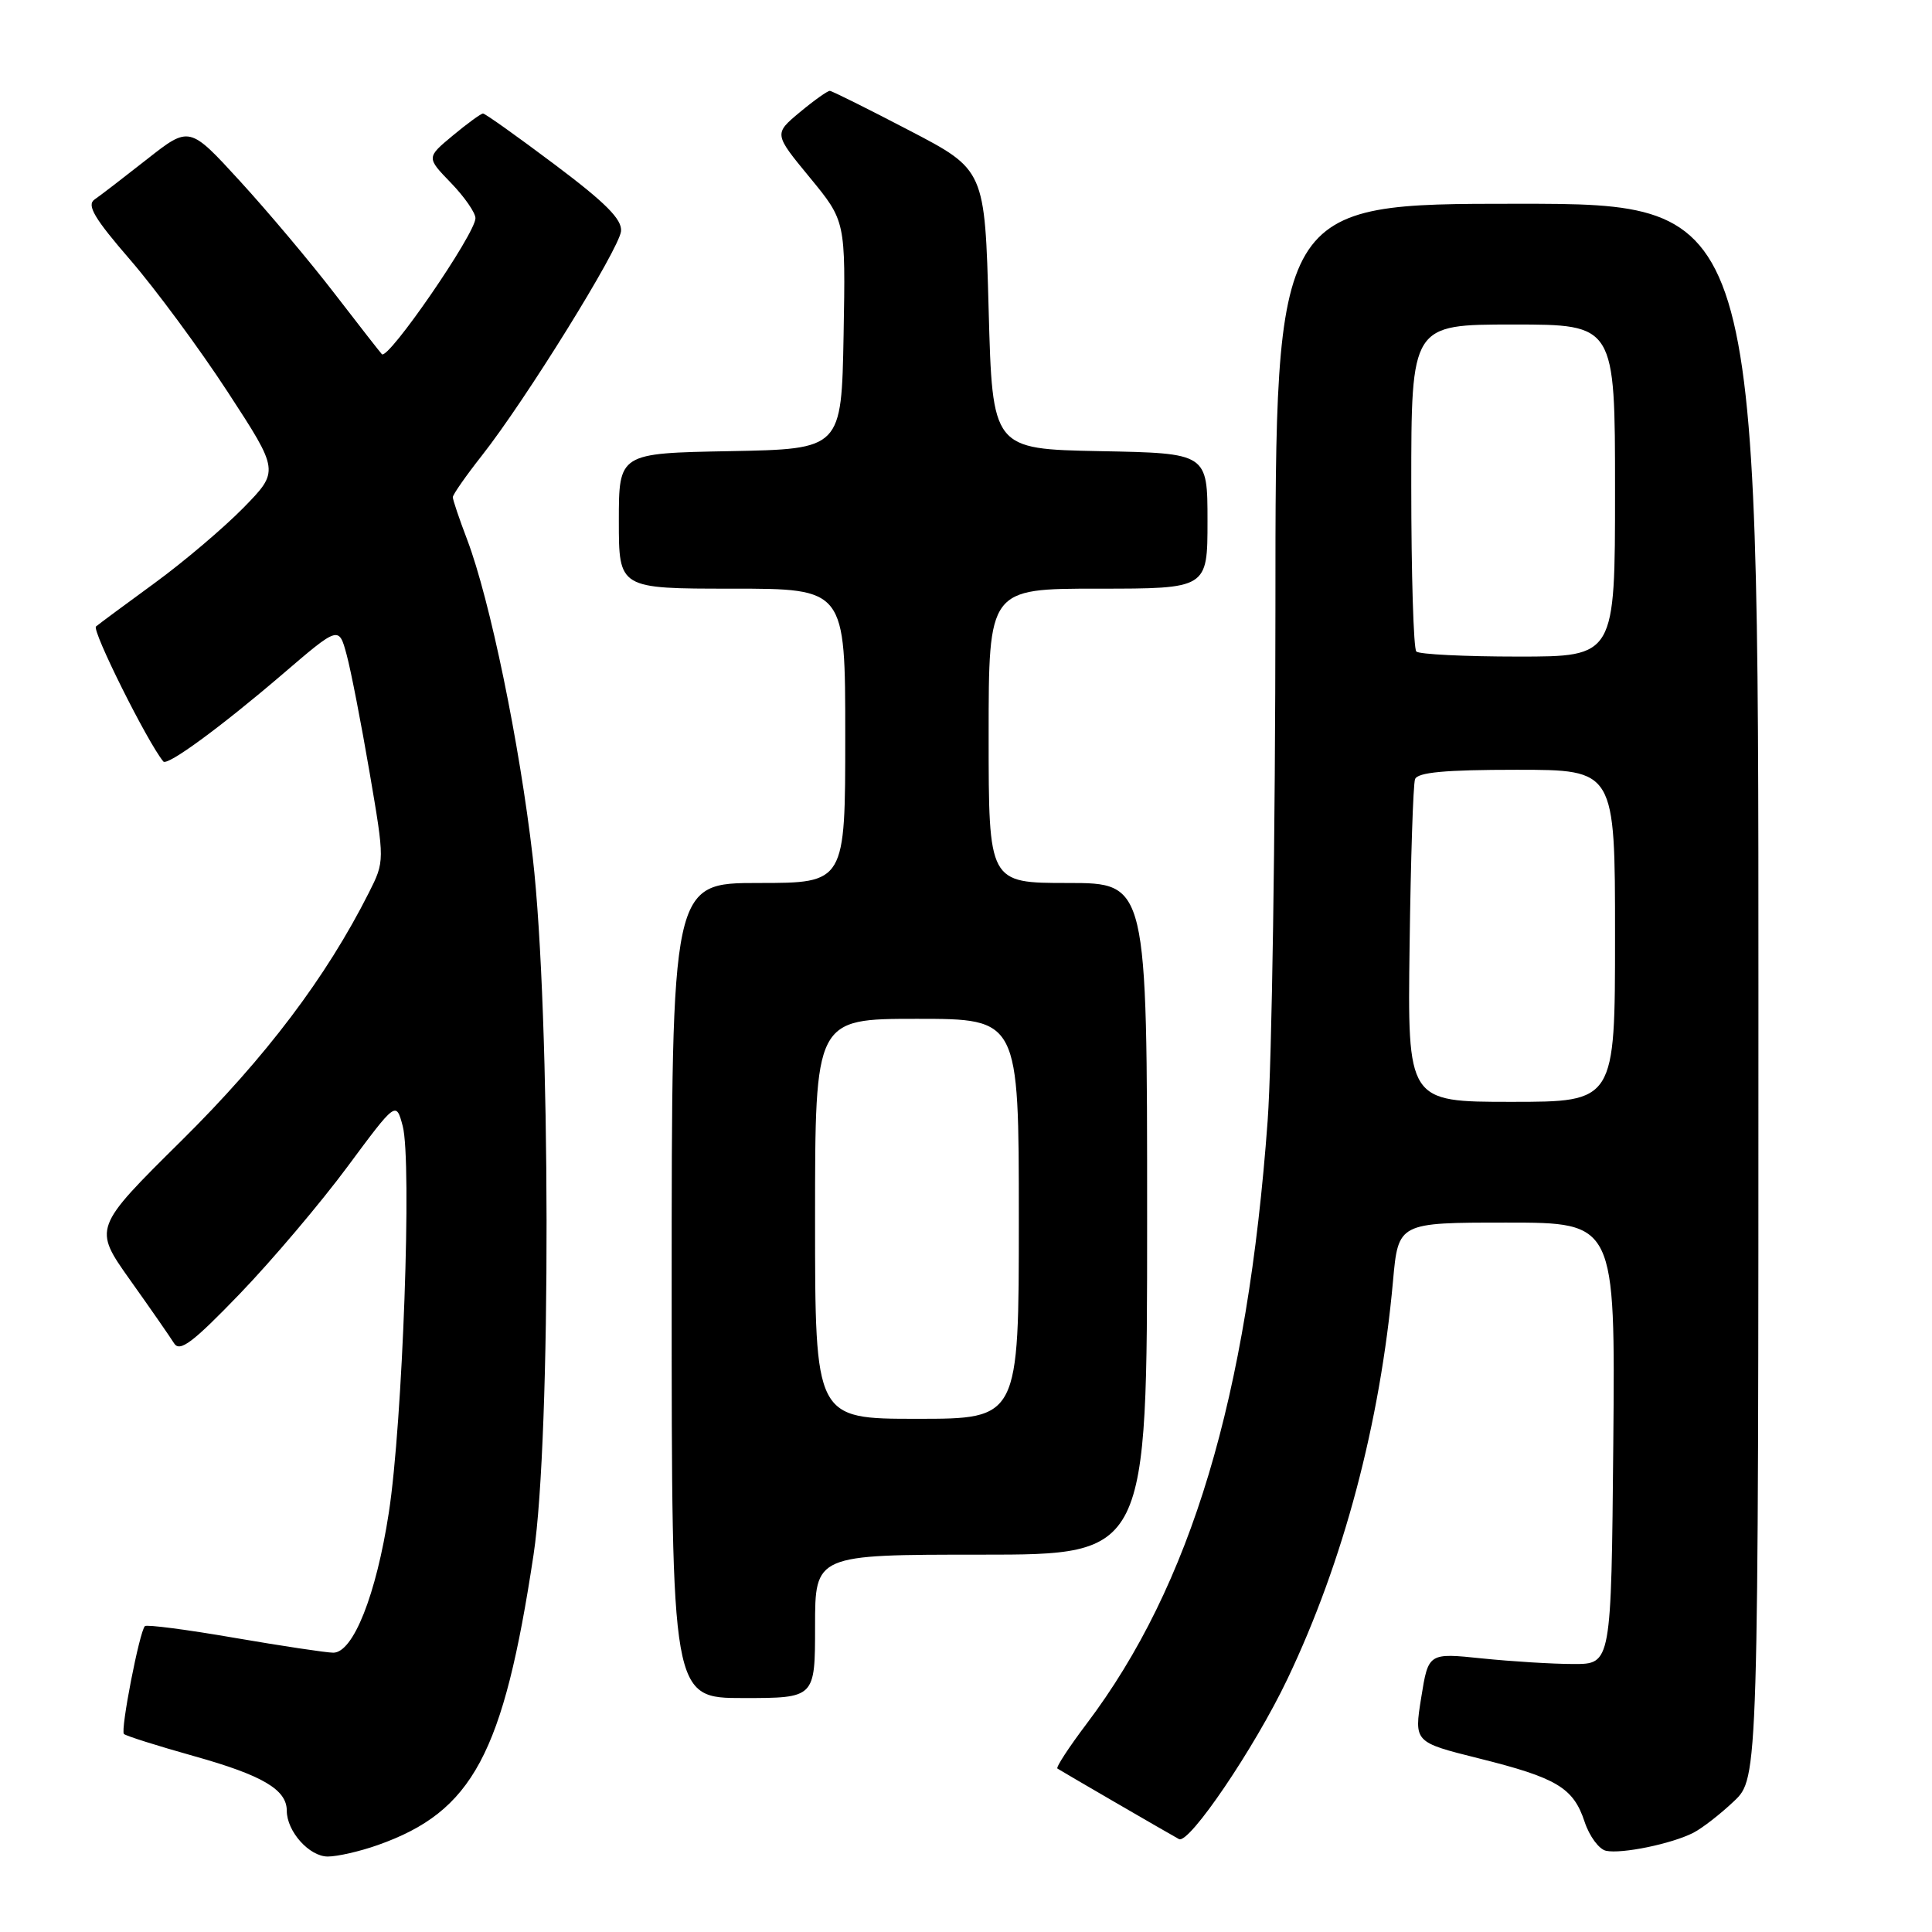 <?xml version="1.0" encoding="UTF-8" standalone="no"?>
<!DOCTYPE svg PUBLIC "-//W3C//DTD SVG 1.1//EN" "http://www.w3.org/Graphics/SVG/1.1/DTD/svg11.dtd" >
<svg xmlns="http://www.w3.org/2000/svg" xmlns:xlink="http://www.w3.org/1999/xlink" version="1.1" viewBox="0 0 256 256">
 <g >
 <path fill="currentColor"
d=" M 50.06 244.48 C 62.63 240.04 66.71 232.44 70.70 206.00 C 73.05 190.45 72.98 134.33 70.59 113.59 C 68.85 98.50 64.92 79.46 61.90 71.50 C 60.85 68.75 60.00 66.22 60.00 65.88 C 60.00 65.54 61.73 63.06 63.84 60.38 C 69.62 53.05 82.04 33.01 82.29 30.64 C 82.45 29.07 80.25 26.87 73.50 21.80 C 68.55 18.08 64.28 15.04 64.00 15.04 C 63.73 15.05 61.92 16.36 60.00 17.96 C 56.50 20.87 56.50 20.87 59.75 24.23 C 61.54 26.08 63.00 28.19 63.00 28.91 C 63.00 30.96 51.43 47.77 50.60 46.93 C 50.37 46.69 47.55 43.08 44.34 38.91 C 41.13 34.73 35.48 28.02 31.80 24.00 C 25.10 16.68 25.10 16.68 19.49 21.09 C 16.40 23.52 13.27 25.93 12.52 26.44 C 11.46 27.18 12.50 28.94 17.26 34.44 C 20.62 38.33 26.44 46.21 30.19 51.96 C 37.01 62.42 37.01 62.42 32.26 67.28 C 29.64 69.95 24.35 74.44 20.50 77.25 C 16.65 80.06 13.15 82.65 12.72 83.01 C 12.13 83.50 19.53 98.34 21.64 100.90 C 22.16 101.54 29.21 96.37 37.37 89.39 C 44.90 82.93 44.90 82.93 45.93 86.75 C 46.50 88.84 47.86 95.86 48.97 102.34 C 50.98 114.11 50.98 114.11 48.87 118.30 C 43.21 129.51 35.25 140.05 24.08 151.11 C 12.35 162.72 12.35 162.72 17.24 169.61 C 19.94 173.40 22.56 177.18 23.07 178.00 C 23.83 179.20 25.54 177.91 31.80 171.41 C 36.08 166.96 42.48 159.40 46.03 154.61 C 52.48 145.91 52.48 145.91 53.36 149.20 C 54.60 153.84 53.36 188.53 51.52 200.44 C 49.85 211.32 46.80 219.00 44.16 218.99 C 43.25 218.99 37.35 218.10 31.06 217.02 C 24.77 215.93 19.43 215.24 19.20 215.47 C 18.48 216.18 15.94 229.27 16.42 229.76 C 16.67 230.01 20.84 231.33 25.69 232.69 C 34.79 235.24 38.00 237.13 38.00 239.93 C 38.00 242.67 40.98 246.00 43.43 246.00 C 44.71 246.00 47.69 245.32 50.06 244.48 Z  M 224.38 242.85 C 225.55 242.25 227.96 240.38 229.75 238.68 C 233.00 235.61 233.00 235.61 233.00 131.30 C 233.00 27.00 233.00 27.00 201.00 27.00 C 169.00 27.00 169.00 27.00 169.00 80.75 C 168.99 110.31 168.53 140.80 167.97 148.50 C 165.30 185.16 157.81 210.09 143.99 228.40 C 141.64 231.51 139.90 234.18 140.11 234.34 C 140.47 234.59 154.53 242.76 156.22 243.69 C 157.55 244.42 166.25 231.59 170.58 222.50 C 178.02 206.91 182.88 188.57 184.58 169.75 C 185.28 162.00 185.28 162.00 199.65 162.00 C 214.03 162.00 214.03 162.00 213.77 191.25 C 213.50 220.50 213.50 220.50 208.50 220.49 C 205.75 220.49 200.30 220.15 196.39 219.75 C 189.27 219.01 189.27 219.01 188.32 224.93 C 187.37 230.85 187.37 230.85 195.93 232.99 C 206.29 235.57 208.48 236.88 209.97 241.40 C 210.60 243.31 211.88 245.04 212.81 245.24 C 214.89 245.68 221.51 244.32 224.38 242.85 Z  M 108.00 215.50 C 108.00 206.00 108.00 206.00 130.00 206.00 C 152.00 206.00 152.00 206.00 152.00 161.50 C 152.00 117.00 152.00 117.00 141.50 117.00 C 131.00 117.00 131.00 117.00 131.00 97.50 C 131.00 78.00 131.00 78.00 145.50 78.00 C 160.00 78.00 160.00 78.00 160.00 69.03 C 160.00 60.05 160.00 60.05 145.75 59.78 C 131.50 59.50 131.50 59.50 131.00 41.00 C 130.50 22.50 130.50 22.50 120.50 17.29 C 115.00 14.42 110.26 12.06 109.96 12.04 C 109.67 12.02 107.88 13.29 105.98 14.87 C 102.54 17.74 102.54 17.74 107.30 23.52 C 112.05 29.29 112.05 29.29 111.78 44.40 C 111.50 59.50 111.50 59.50 96.75 59.78 C 82.00 60.05 82.00 60.05 82.00 69.03 C 82.00 78.00 82.00 78.00 97.00 78.00 C 112.00 78.00 112.00 78.00 112.00 97.50 C 112.00 117.00 112.00 117.00 100.50 117.00 C 89.00 117.00 89.00 117.00 89.00 171.00 C 89.00 225.00 89.00 225.00 98.50 225.00 C 108.00 225.00 108.00 225.00 108.00 215.50 Z  M 186.78 125.25 C 186.93 113.84 187.25 103.94 187.50 103.25 C 187.82 102.34 191.45 102.00 200.97 102.00 C 214.00 102.00 214.00 102.00 214.00 124.00 C 214.00 146.00 214.00 146.00 200.25 146.00 C 186.50 146.00 186.50 146.00 186.78 125.25 Z  M 187.67 86.33 C 187.30 85.97 187.00 76.07 187.00 64.33 C 187.00 43.00 187.00 43.00 200.50 43.00 C 214.00 43.00 214.00 43.00 214.00 65.00 C 214.00 87.00 214.00 87.00 201.17 87.00 C 194.11 87.00 188.03 86.70 187.67 86.33 Z  M 108.00 161.50 C 108.00 135.00 108.00 135.00 121.50 135.00 C 135.00 135.00 135.00 135.00 135.00 161.50 C 135.00 188.00 135.00 188.00 121.50 188.00 C 108.00 188.00 108.00 188.00 108.00 161.50 Z "/>
</g>
</svg>